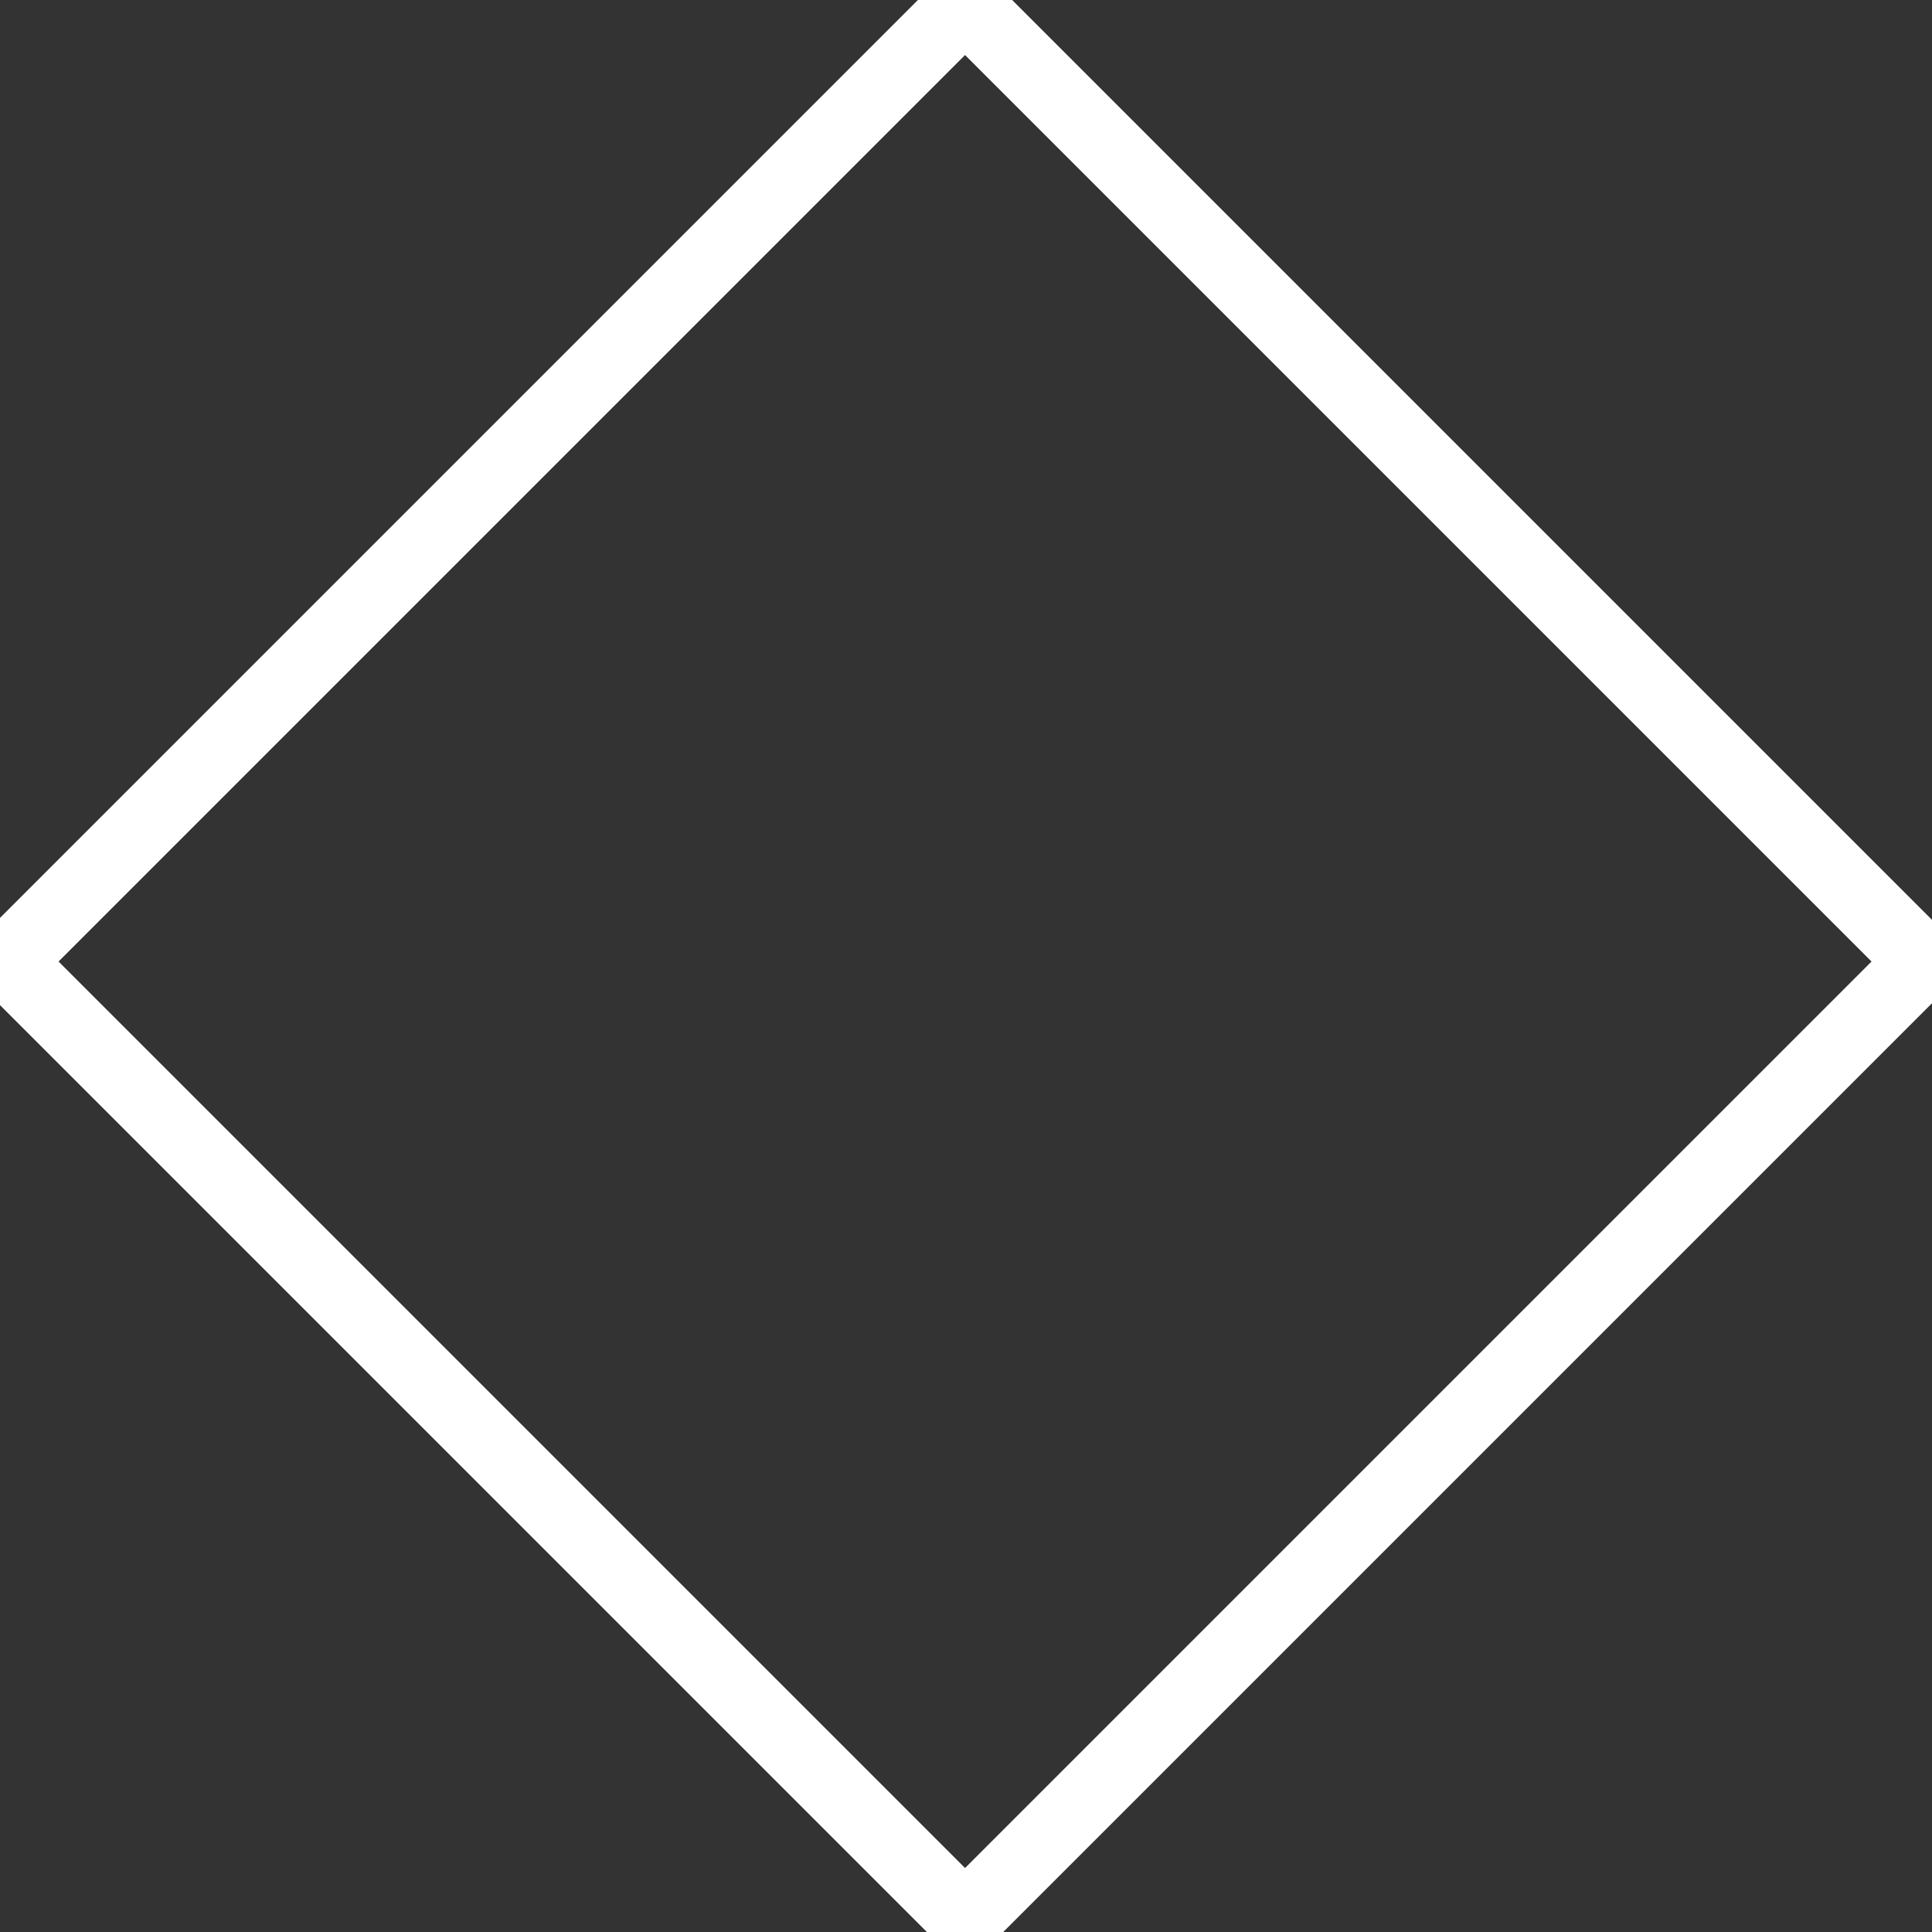 
<svg width="214px" height="214px" viewBox="0 0 214 214" version="1.1" xmlns="http://www.w3.org/2000/svg" xmlns:xlink="http://www.w3.org/1999/xlink">
    <rect x="0" y="0" width="214" height="214" fill="#333333" stroke="none"/>
    <g stroke="none" stroke-width="8" fill="none" fill-rule="evenodd">
        <g transform="translate(-456, -1398)" stroke="#fff">
            <g transform="translate(562.894, 1504.504) rotate(45) translate(-562.894, -1504.504) translate(487.894, 1429.504)">
                <rect x="0" y="0" width="150" height="150"></rect>
            </g>
        </g>
    </g>
</svg>